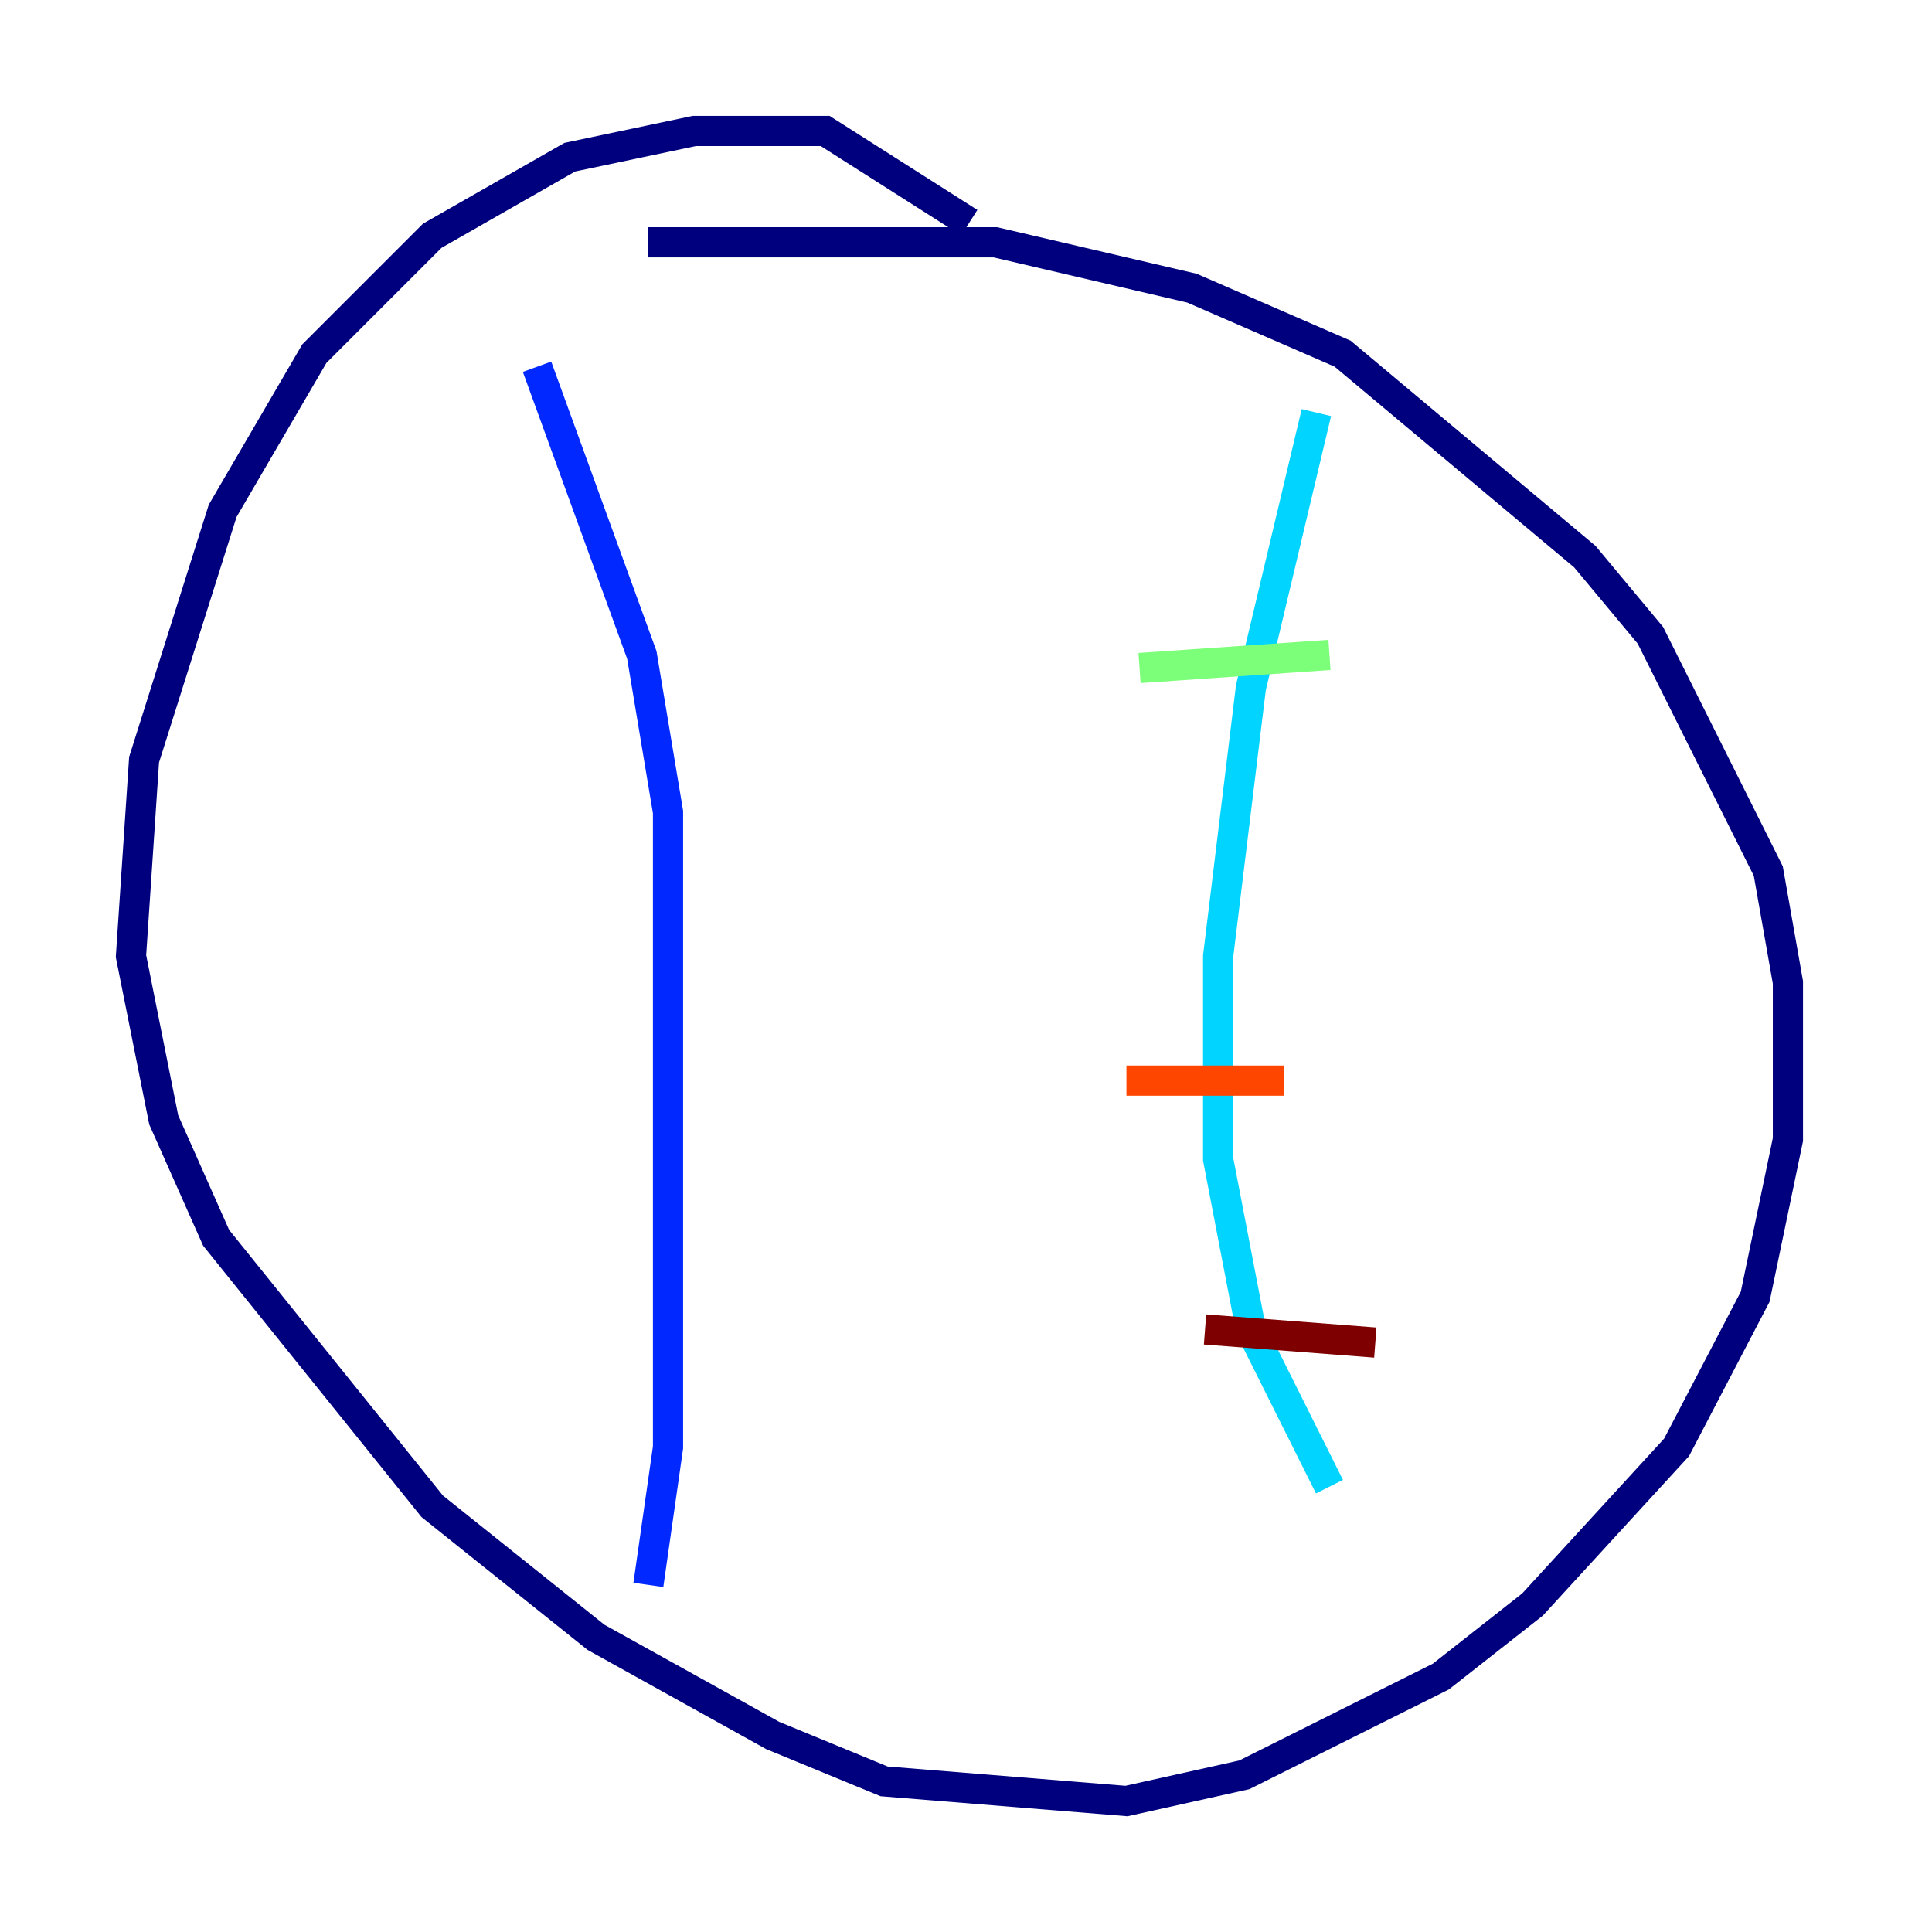 <?xml version="1.0" encoding="utf-8" ?>
<svg baseProfile="tiny" height="128" version="1.2" viewBox="0,0,128,128" width="128" xmlns="http://www.w3.org/2000/svg" xmlns:ev="http://www.w3.org/2001/xml-events" xmlns:xlink="http://www.w3.org/1999/xlink"><defs /><polyline fill="none" points="64.217,14.752 54.671,8.678 45.993,8.678 37.749,10.414 28.637,15.62 20.827,23.43 14.752,33.844 9.546,50.332 8.678,63.349 10.848,74.197 14.319,82.007 28.637,99.797 39.485,108.475 51.2,114.983 58.576,118.02 74.63,119.322 82.441,117.586 95.458,111.078 101.532,106.305 111.078,95.891 116.285,85.912 118.454,75.498 118.454,65.085 117.153,57.709 109.342,42.088 105.003,36.881 88.949,23.43 78.969,19.091 65.953,16.054 42.956,16.054" stroke="#00007f" stroke-width="2" /><polyline fill="none" points="35.58,24.298 42.522,43.39 44.258,53.803 44.258,95.891 42.956,105.003" stroke="#0028ff" stroke-width="2" /><polyline fill="none" points="87.214,27.336 82.875,45.559 80.705,63.349 80.705,76.8 82.875,88.081 88.081,98.495" stroke="#00d4ff" stroke-width="2" /><polyline fill="none" points="75.498,44.258 88.081,43.39" stroke="#7cff79" stroke-width="2" /><polyline fill="none" points="76.366,56.407 76.366,56.407" stroke="#ffe500" stroke-width="2" /><polyline fill="none" points="74.63,71.593 85.044,71.593" stroke="#ff4600" stroke-width="2" /><polyline fill="none" points="79.837,88.081 91.119,88.949" stroke="#7f0000" stroke-width="2" /></svg>